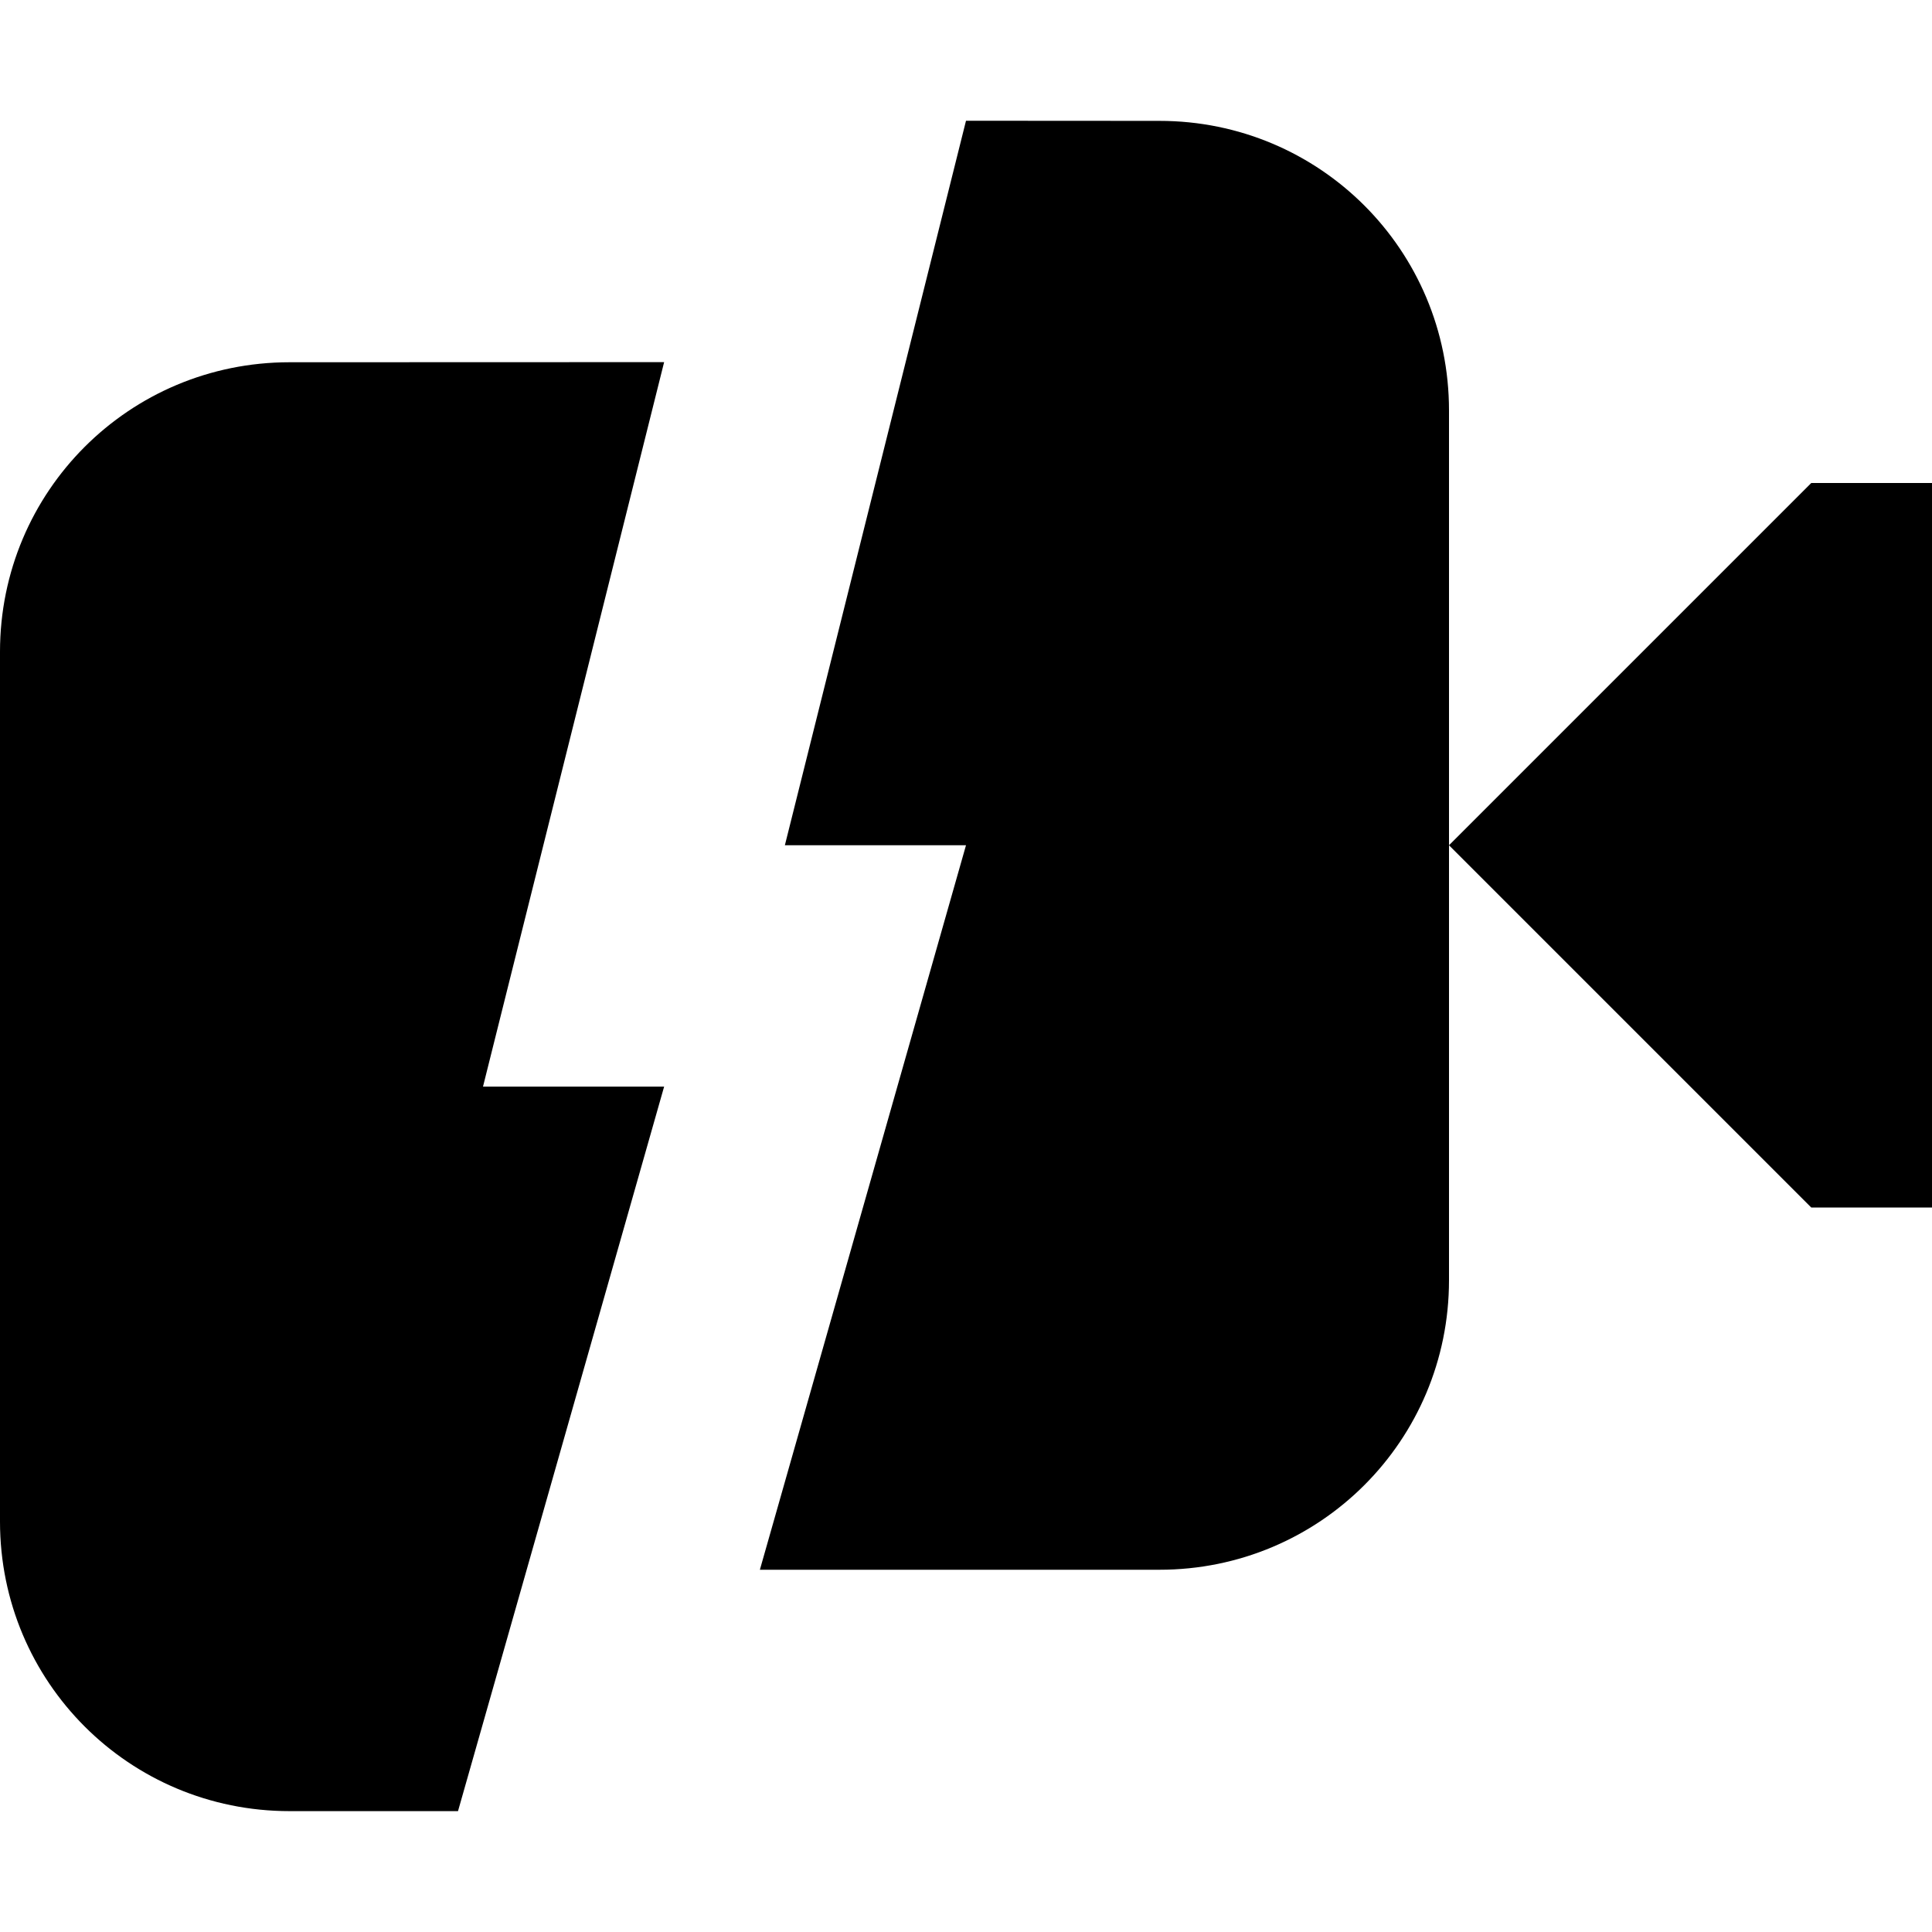 <?xml version="1.0" encoding="UTF-8"?>
<svg height="16px" viewBox="0 0 16 16" width="16px" xmlns="http://www.w3.org/2000/svg">
    <path d="m 2.398 3 c -1.328 0 -2.398 1.07 -2.398 2.398 v 7.203 c 0 1.328 1.07 2.398 2.398 2.398 h 1.395 l 1.707 -6 h -1.5 l 1.5 -6 z m 0 0"/>
    <path d="m 8 1 l -1.5 6 h 1.5 l -1.707 6 h 3.309 c 1.328 0 2.398 -1.07 2.398 -2.398 v -7.203 c 0 -1.328 -1.07 -2.398 -2.398 -2.398 z m 4 6 l 3 3 h 1 v -6 h -1 z m 0 0"/>
</svg>

